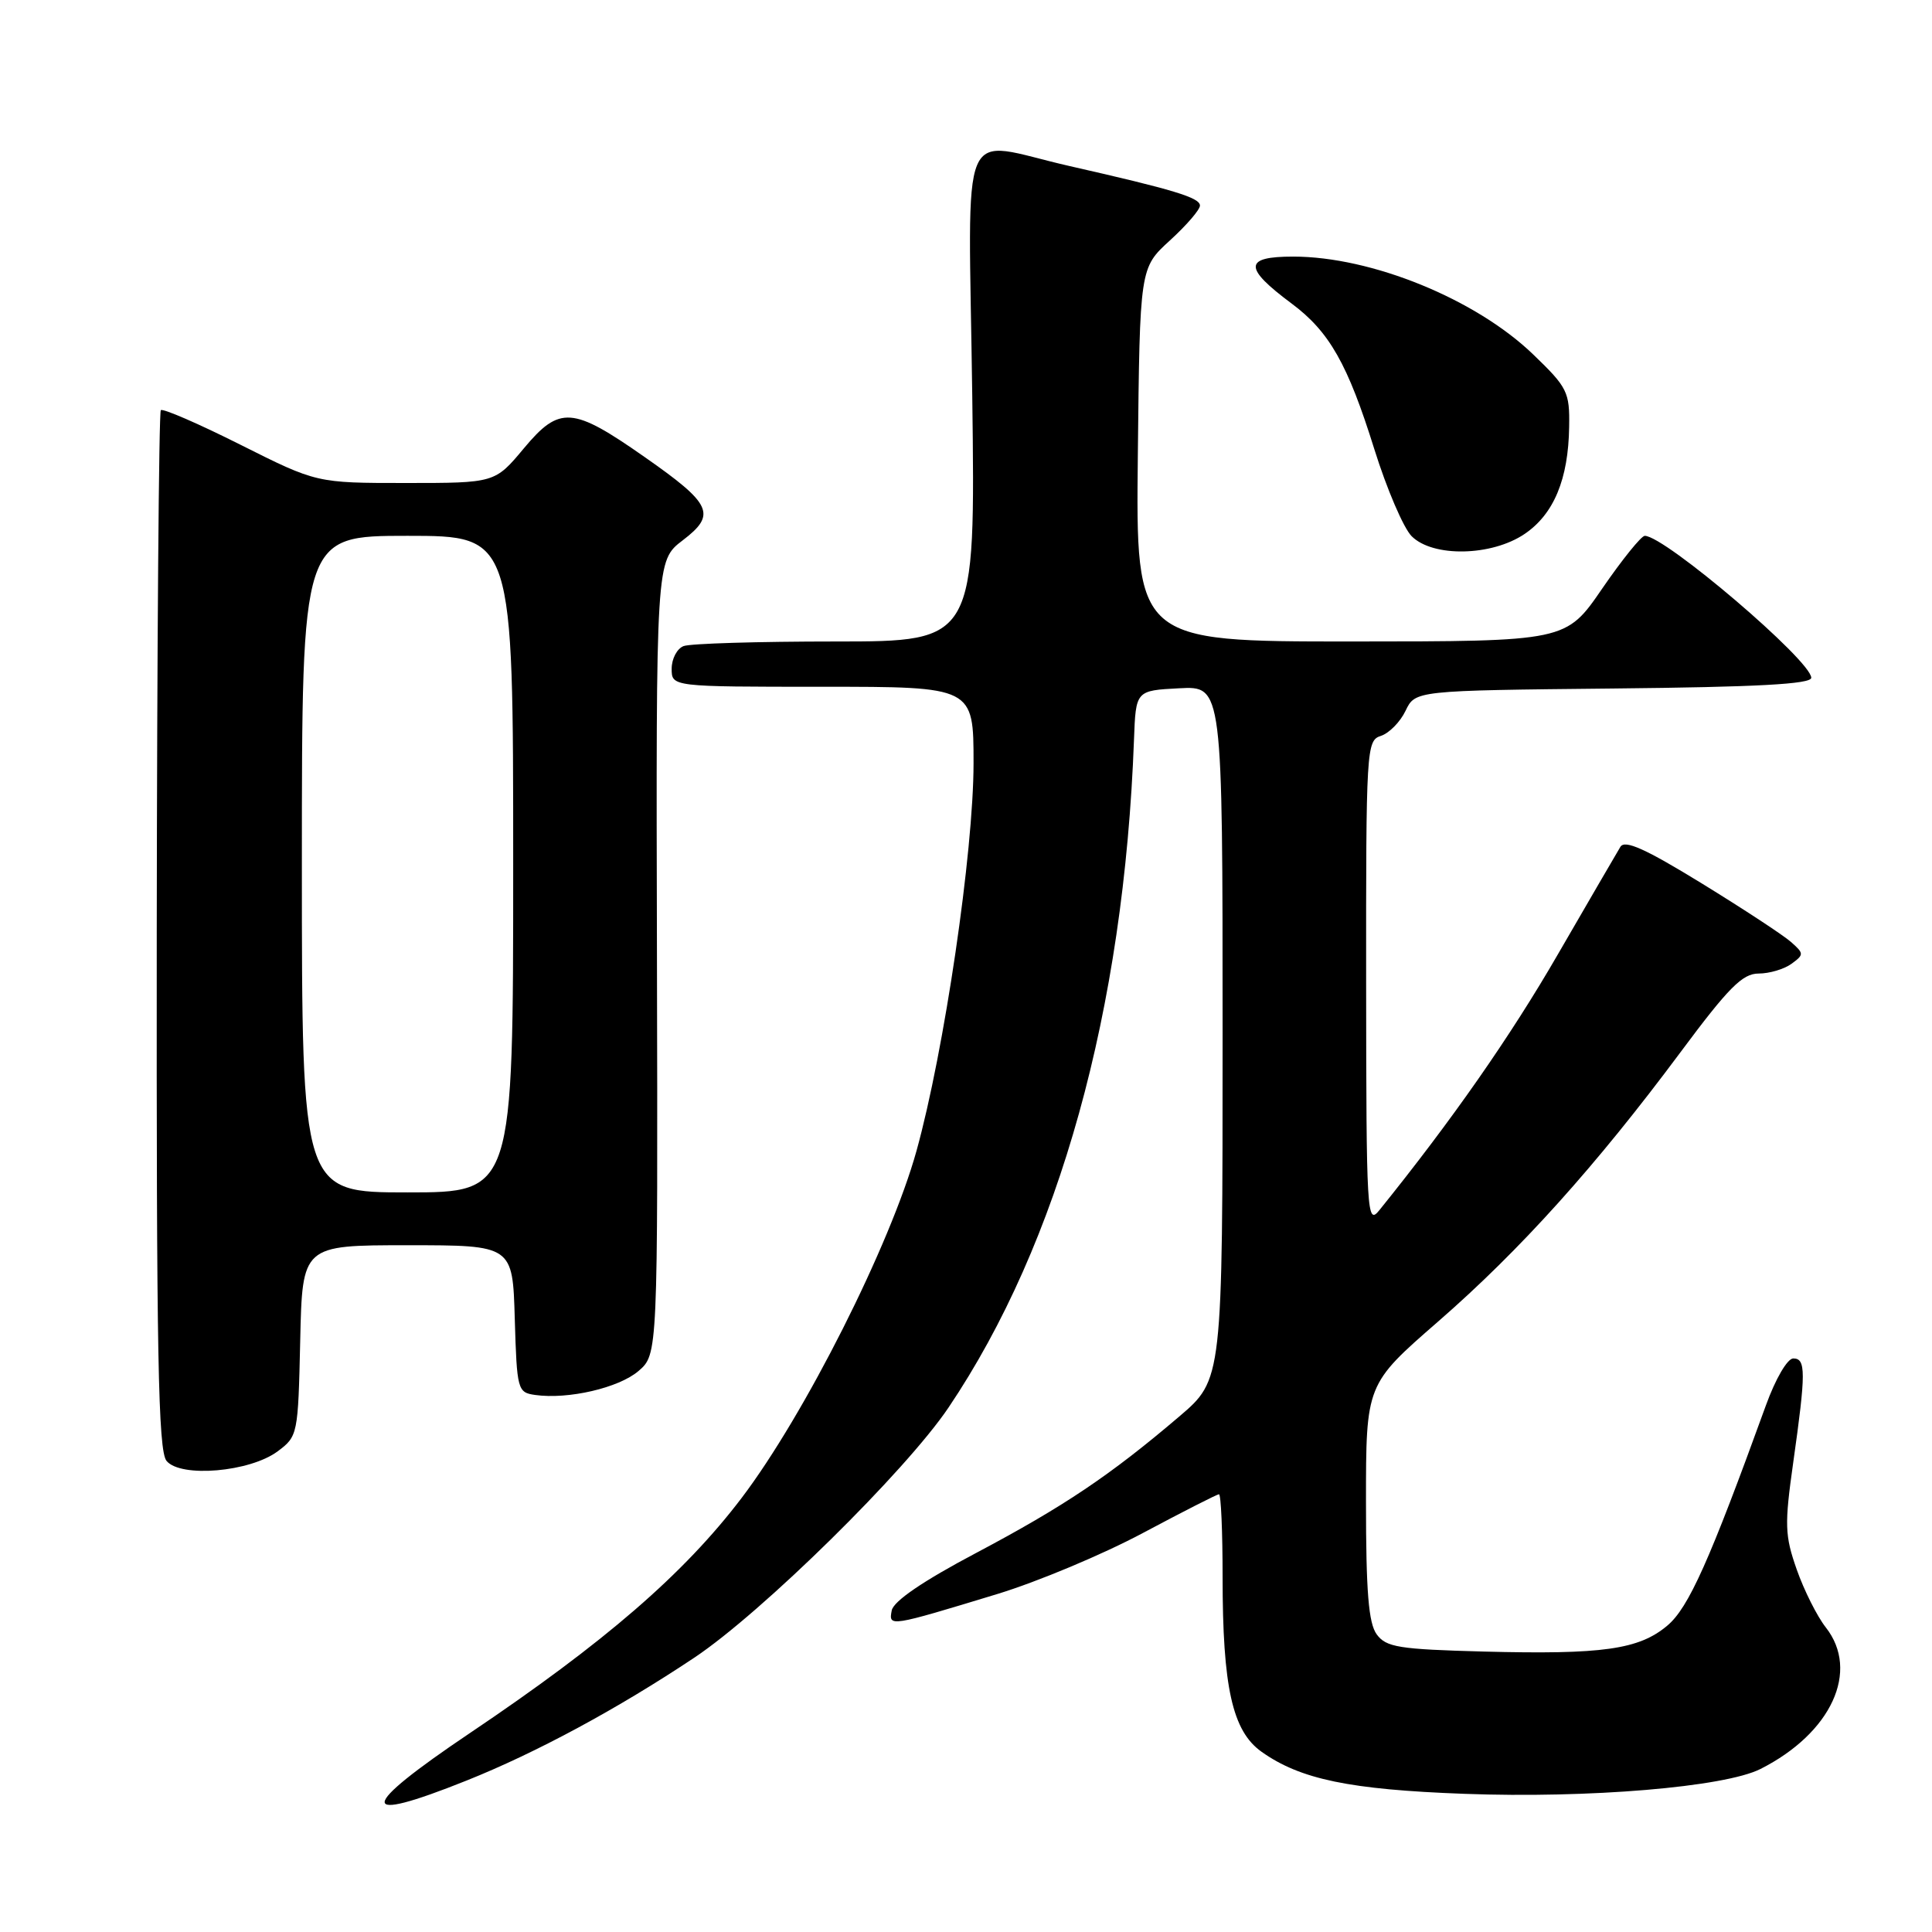 <?xml version="1.0" encoding="UTF-8" standalone="no"?>
<!DOCTYPE svg PUBLIC "-//W3C//DTD SVG 1.1//EN" "http://www.w3.org/Graphics/SVG/1.1/DTD/svg11.dtd" >
<svg xmlns="http://www.w3.org/2000/svg" xmlns:xlink="http://www.w3.org/1999/xlink" version="1.1" viewBox="0 0 256 256">
 <g >
 <path fill="currentColor"
d=" M 61.83 235.93 C 71.06 232.24 81.85 226.42 92.00 219.65 C 100.93 213.70 120.02 194.92 125.69 186.50 C 140.35 164.73 148.94 133.79 150.26 98.00 C 150.50 91.50 150.50 91.50 156.25 91.20 C 162.00 90.90 162.00 90.90 162.00 136.85 C 162.00 182.80 162.00 182.80 156.25 187.70 C 147.11 195.49 140.94 199.63 129.35 205.77 C 122.31 209.49 118.40 212.16 118.16 213.39 C 117.74 215.59 117.81 215.58 132.17 211.21 C 137.48 209.59 146.15 205.96 151.44 203.13 C 156.73 200.31 161.26 198.00 161.52 198.00 C 161.79 198.00 162.00 202.93 162.00 208.95 C 162.00 223.56 163.29 229.36 167.15 232.11 C 172.29 235.77 178.84 237.13 194.00 237.69 C 210.53 238.31 228.51 236.80 233.27 234.40 C 242.67 229.65 246.47 221.41 241.92 215.63 C 240.78 214.18 239.05 210.74 238.08 207.98 C 236.49 203.45 236.44 202.08 237.62 193.73 C 239.30 181.85 239.30 180.00 237.62 180.00 C 236.84 180.00 235.26 182.70 233.98 186.25 C 226.52 206.83 223.75 213.03 220.93 215.40 C 217.17 218.57 212.37 219.25 196.60 218.84 C 185.34 218.54 183.67 218.27 182.42 216.56 C 181.34 215.08 181.00 210.90 181.00 199.02 C 181.00 183.43 181.00 183.43 190.56 175.11 C 201.45 165.63 211.46 154.50 222.67 139.43 C 229.04 130.86 230.89 129.00 233.02 129.00 C 234.45 129.00 236.41 128.42 237.38 127.71 C 239.05 126.49 239.05 126.35 237.32 124.82 C 236.32 123.93 231.00 120.44 225.50 117.06 C 218.04 112.48 215.30 111.24 214.71 112.21 C 214.28 112.92 210.54 119.35 206.40 126.50 C 200.12 137.36 192.39 148.43 182.77 160.36 C 181.13 162.40 181.04 160.97 181.02 130.32 C 181.00 99.15 181.06 98.12 182.97 97.51 C 184.06 97.16 185.53 95.67 186.24 94.19 C 187.53 91.50 187.53 91.50 213.76 91.23 C 232.78 91.04 240.00 90.65 240.00 89.81 C 240.00 87.54 220.60 71.00 217.94 71.00 C 217.48 71.00 214.94 74.15 212.30 77.99 C 207.50 84.99 207.50 84.99 179.00 85.00 C 150.50 85.00 150.50 85.00 150.77 60.25 C 151.03 35.50 151.03 35.50 155.02 31.86 C 157.21 29.86 159.00 27.79 159.00 27.24 C 159.00 26.19 155.52 25.13 141.71 22.00 C 126.76 18.60 128.33 14.88 128.83 52.50 C 129.25 85.00 129.25 85.00 110.71 85.00 C 100.51 85.00 91.45 85.27 90.58 85.61 C 89.71 85.94 89.00 87.29 89.00 88.61 C 89.00 91.00 89.00 91.00 109.00 91.00 C 129.00 91.00 129.00 91.00 129.00 101.12 C 129.00 112.89 125.12 139.24 121.44 152.50 C 117.98 164.95 106.63 187.47 98.26 198.50 C 90.62 208.55 80.15 217.61 62.25 229.65 C 47.35 239.68 47.21 241.79 61.83 235.93 Z  M 36.79 192.31 C 39.46 190.32 39.50 190.09 39.78 177.64 C 40.06 165.00 40.06 165.00 53.99 165.00 C 67.93 165.00 67.93 165.00 68.21 174.75 C 68.49 184.19 68.58 184.51 70.91 184.84 C 75.29 185.46 82.00 183.90 84.60 181.67 C 87.17 179.46 87.17 179.46 87.05 126.88 C 86.92 74.30 86.92 74.30 90.47 71.59 C 94.97 68.16 94.35 66.80 85.39 60.54 C 75.85 53.86 74.15 53.74 69.42 59.40 C 65.58 64.00 65.58 64.00 53.77 64.00 C 41.96 64.00 41.96 64.00 31.88 58.94 C 26.33 56.15 21.58 54.09 21.31 54.35 C 21.05 54.62 20.81 85.68 20.77 123.39 C 20.72 179.66 20.96 192.24 22.07 193.58 C 23.95 195.84 33.11 195.05 36.79 192.31 Z  M 202.02 70.75 C 205.89 68.13 207.82 63.49 207.92 56.57 C 208.00 51.94 207.70 51.34 203.16 46.97 C 195.55 39.63 181.74 34.00 171.35 34.00 C 164.80 34.00 164.75 35.46 171.16 40.23 C 176.15 43.95 178.58 48.23 182.10 59.50 C 183.75 64.78 185.98 69.98 187.05 71.05 C 189.87 73.87 197.65 73.71 202.02 70.75 Z  M 40.00 114.50 C 40.00 71.00 40.00 71.00 54.00 71.00 C 68.00 71.00 68.00 71.00 68.00 114.50 C 68.00 158.00 68.00 158.00 54.00 158.00 C 40.00 158.00 40.00 158.00 40.00 114.50 Z "/>
</g>
</svg>